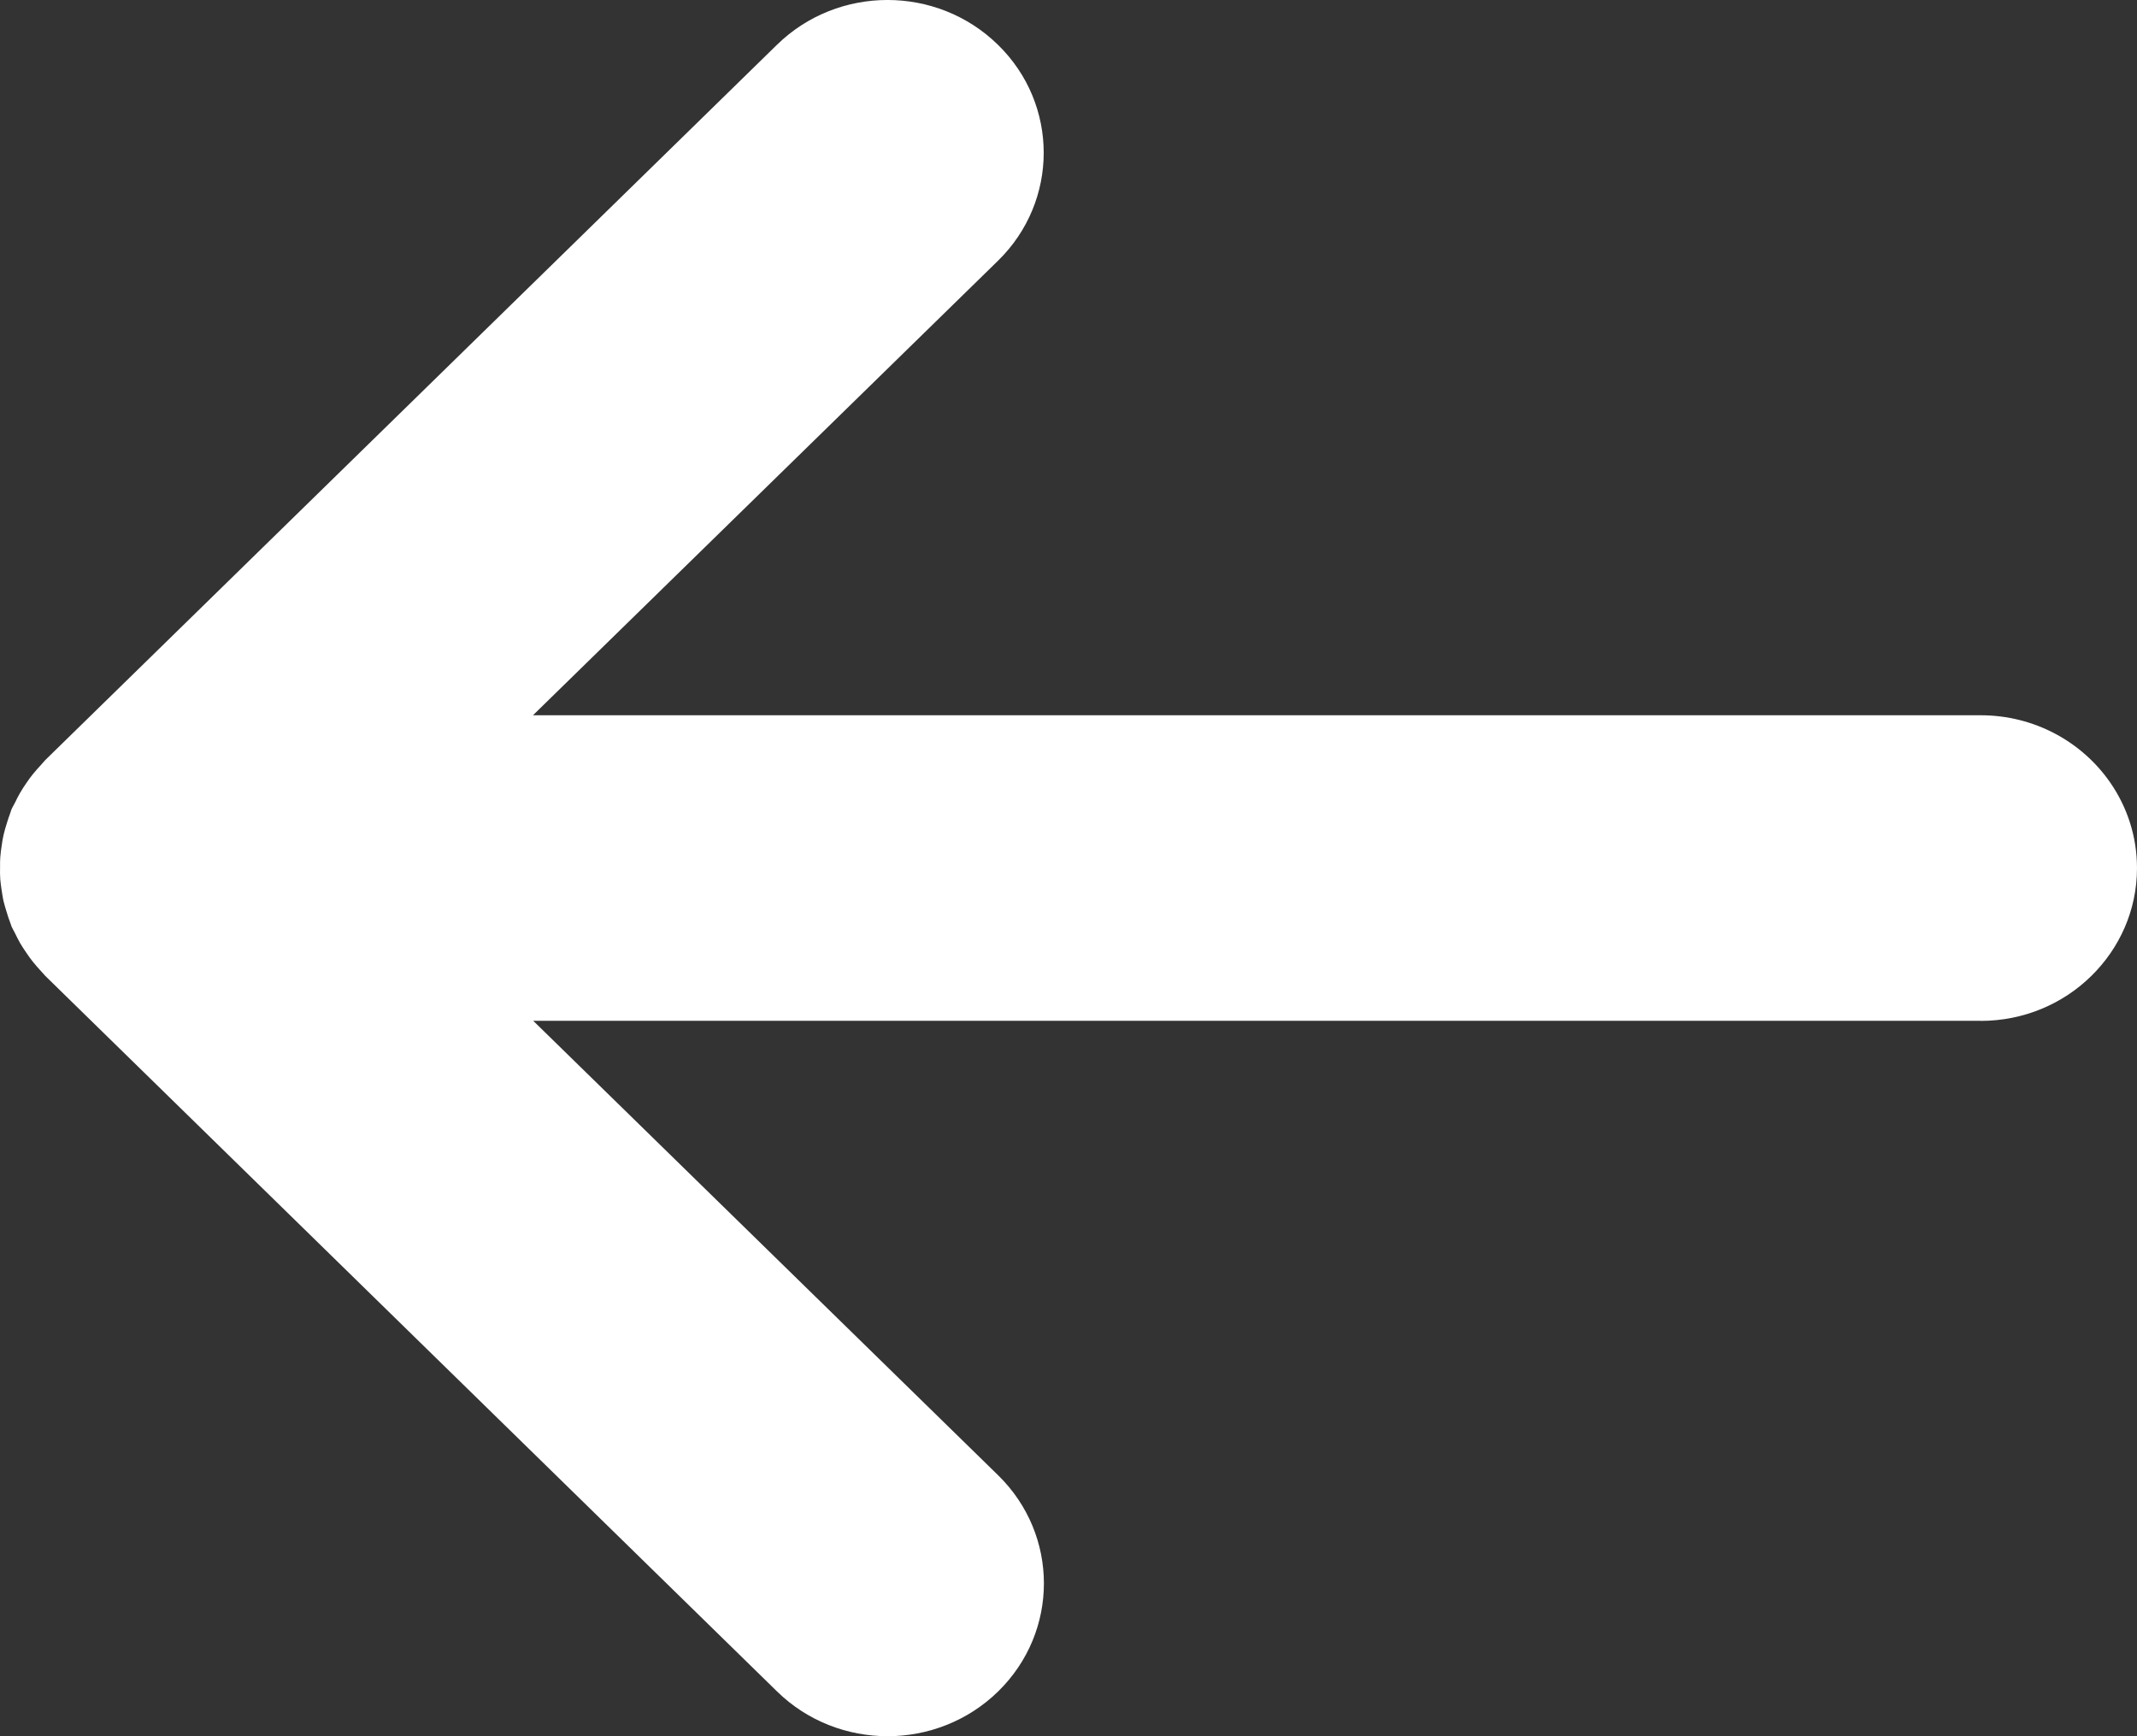 <?xml version="1.0" encoding="UTF-8" standalone="no"?>
<svg width="32px" height="26px" viewBox="0 0 32 26" version="1.1" xmlns="http://www.w3.org/2000/svg" xmlns:xlink="http://www.w3.org/1999/xlink" xmlns:sketch="http://www.bohemiancoding.com/sketch/ns">
    <rect x="0" y="0" width="32" height="26" fill="#333333" stroke="none"/>
    <!-- Generator: Sketch 3.2.2 (9983) - http://www.bohemiancoding.com/sketch -->
    <title>back-icon</title>
    <desc>Created with Sketch.</desc>
    <defs></defs>
    <g id="Welcome" stroke="none" stroke-width="1" fill="none" fill-rule="evenodd" sketch:type="MSPage">
        <g id="BaseInfo" sketch:type="MSArtboardGroup" transform="translate(-178, -194)" fill="#FFFFFF">
            <g id="Menu" sketch:type="MSLayerGroup" transform="translate(164, 174)">
                <g id="Menu-icons" transform="translate(10, 17)" sketch:type="MSShapeGroup">
                    <g id="Back-icon" transform="translate(4, 0)">
                        <path d="M0.396,17.27 C0.364,17.223 0.332,17.176 0.303,17.126 C0.272,17.073 0.246,17.018 0.219,16.963 C0.204,16.933 0.186,16.906 0.173,16.875 C0.167,16.858 0.163,16.841 0.156,16.825 C0.133,16.766 0.114,16.706 0.096,16.646 C0.081,16.596 0.066,16.549 0.054,16.499 C0.04,16.441 0.033,16.381 0.023,16.321 C0.016,16.27 0.008,16.22 0.004,16.169 C-0.001,16.109 -0,16.048 0.001,15.985 C0.001,15.936 -0,15.888 0.004,15.839 C0.008,15.776 0.018,15.713 0.027,15.651 C0.034,15.603 0.041,15.557 0.052,15.509 C0.065,15.448 0.084,15.387 0.103,15.326 C0.118,15.278 0.132,15.232 0.15,15.186 C0.158,15.166 0.163,15.143 0.171,15.123 C0.187,15.085 0.209,15.051 0.227,15.015 C0.249,14.968 0.272,14.923 0.298,14.878 C0.328,14.824 0.364,14.771 0.399,14.72 C0.428,14.679 0.455,14.638 0.487,14.6 C0.528,14.548 0.573,14.499 0.618,14.45 C0.639,14.428 0.657,14.403 0.679,14.381 L11.634,3.671 C12.549,2.776 14.03,2.776 14.944,3.671 C15.857,4.562 15.857,6.013 14.944,6.905 L7.981,13.711 L29.658,13.711 C30.466,13.711 31.179,14.111 31.6,14.72 C31.852,15.085 32,15.525 32,16 C32,16.631 31.737,17.203 31.314,17.617 C30.891,18.032 30.305,18.288 29.658,18.288 L29.658,18.287 L7.985,18.287 L14.947,25.093 C15.859,25.986 15.861,27.434 14.947,28.329 C14.49,28.776 13.89,29 13.291,29 C12.692,29 12.093,28.777 11.637,28.331 L0.681,17.617 C0.658,17.595 0.64,17.568 0.617,17.546 C0.574,17.499 0.531,17.452 0.492,17.402 C0.457,17.36 0.427,17.315 0.396,17.27 L0.396,17.27 Z" id="back-icon"></path>
                    </g>
                </g>
            </g>
        </g>
    </g>
</svg>
